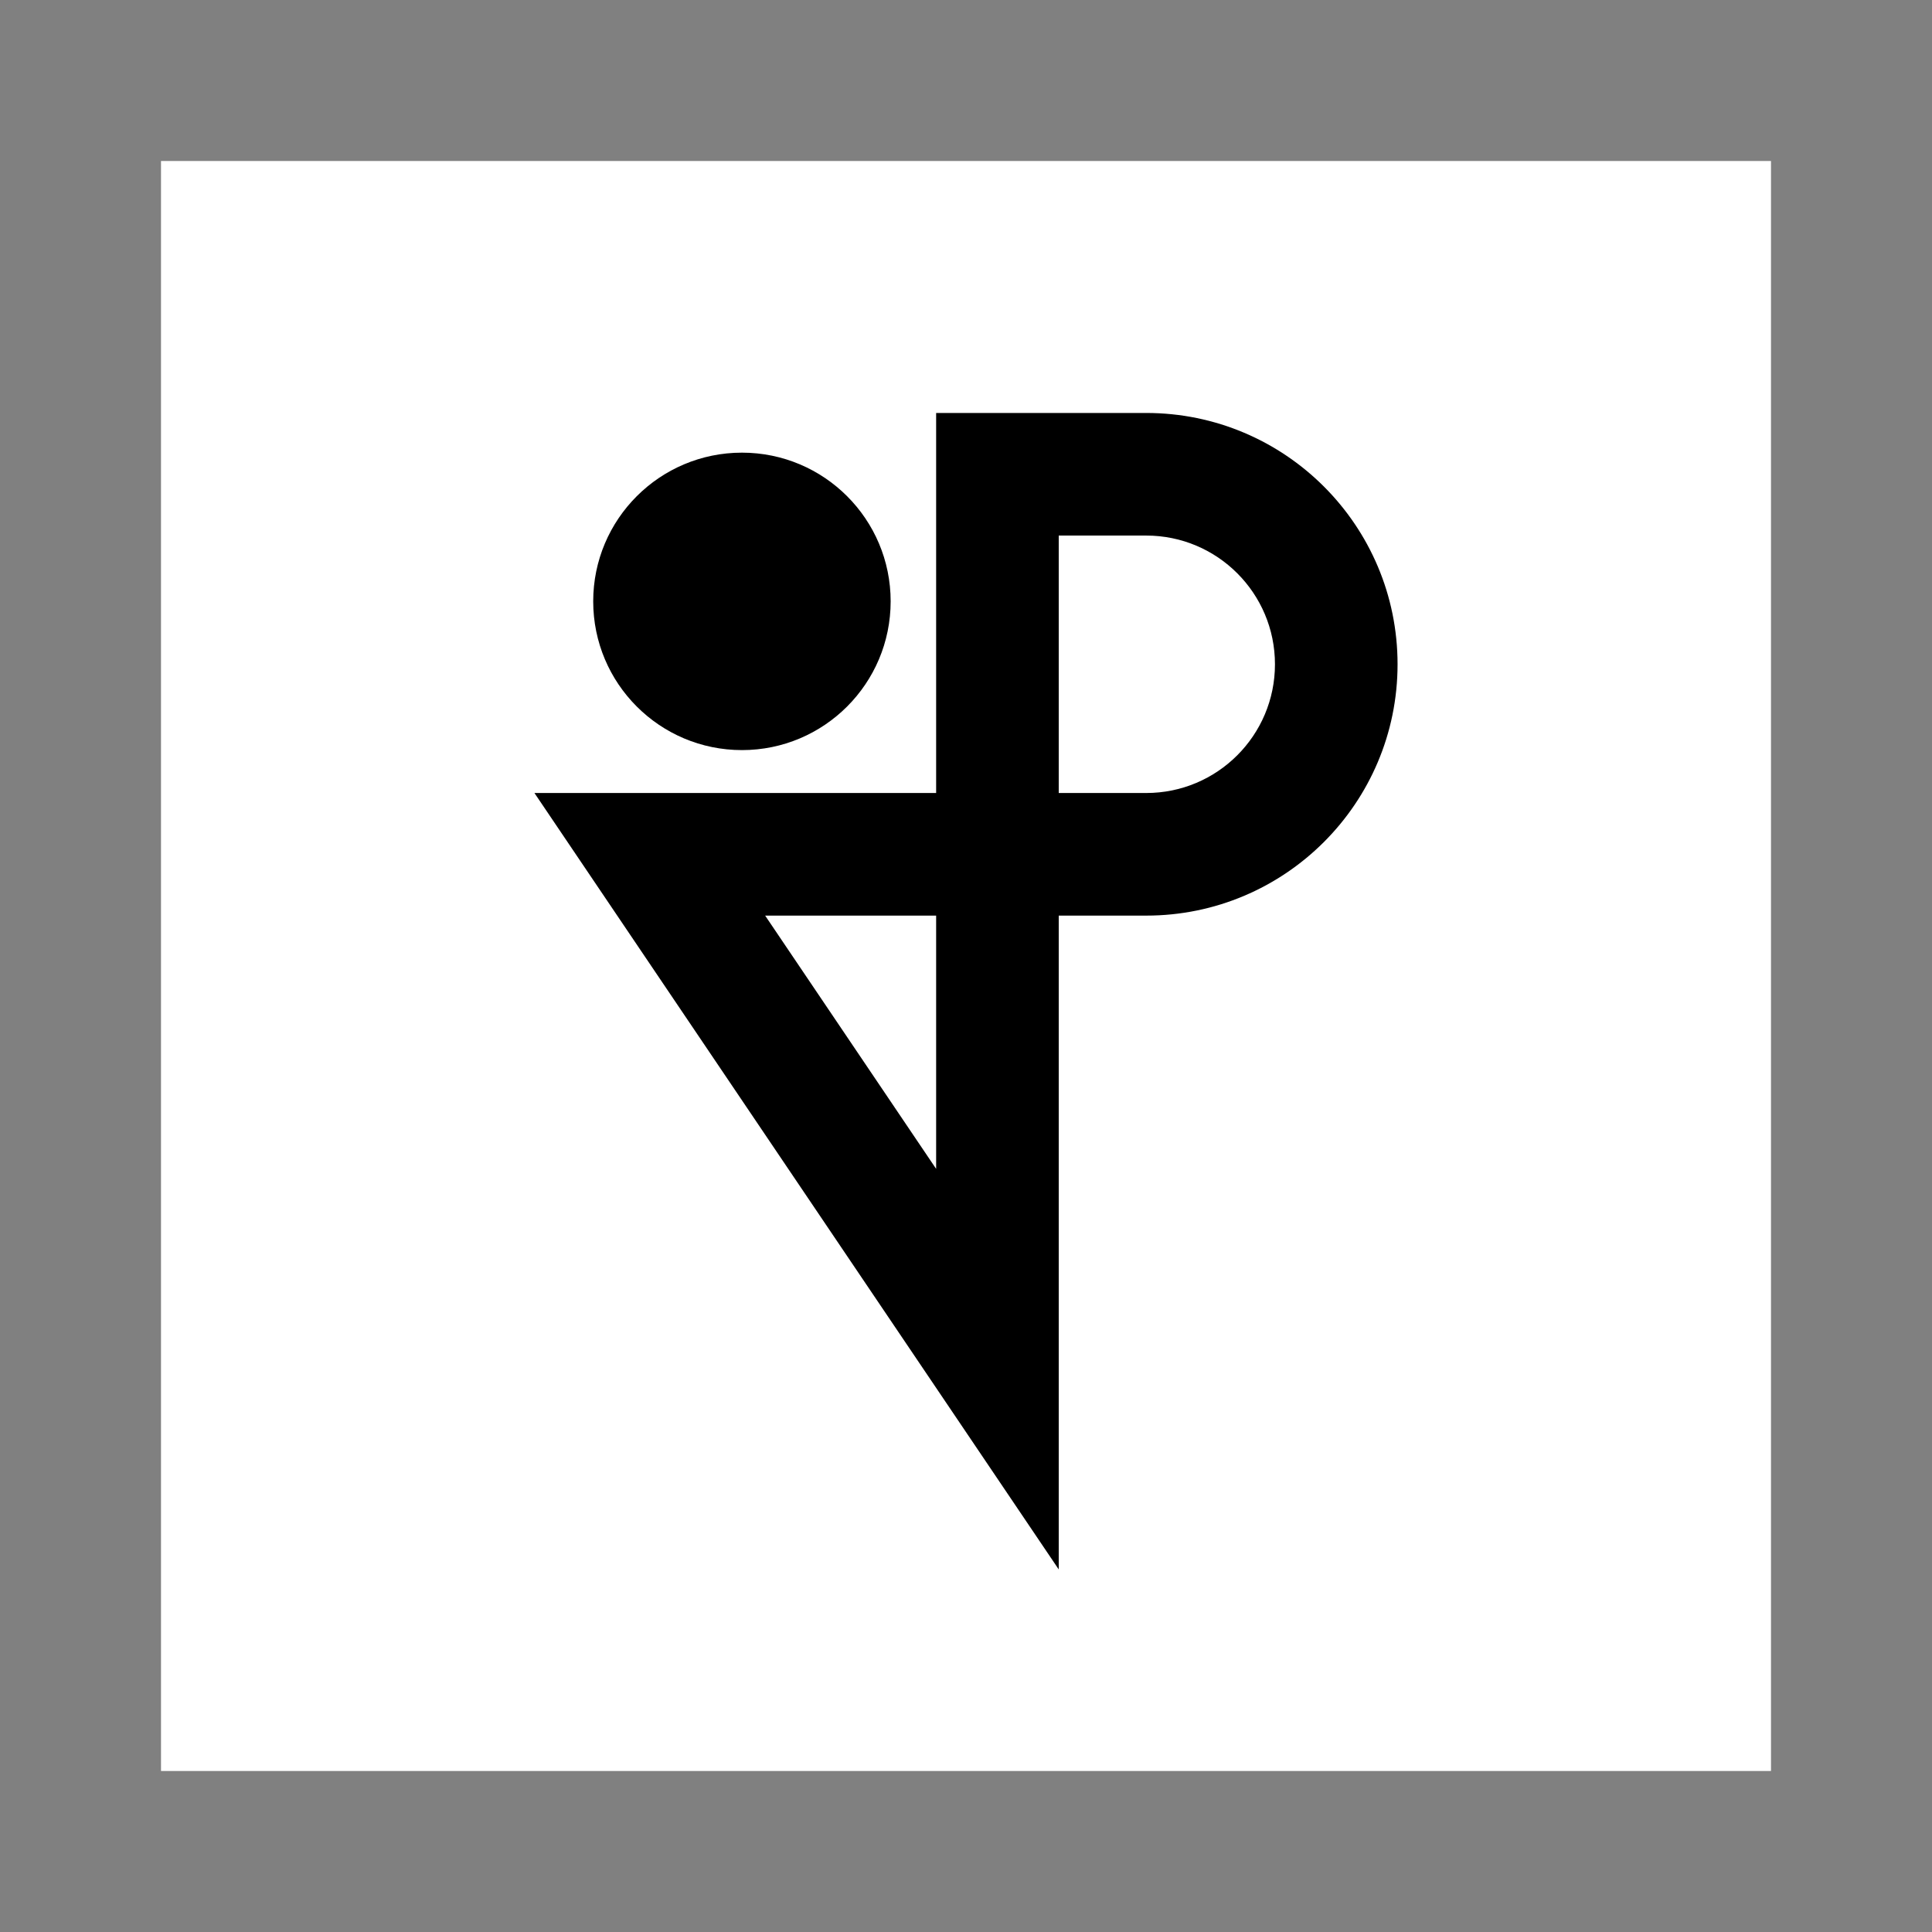 <svg width="24" height="24" viewBox="0 0 24 24" fill="none" xmlns="http://www.w3.org/2000/svg">
<rect x="0" y="0" width="24" height="24" fill="#808080" stroke="none"/>
<rect x="2" y="2" width="20" height="20" fill="white"/>
<path fill-rule="evenodd" clip-rule="evenodd" d="M11.629 5.13H14.239C15.963 5.13 17.361 6.528 17.361 8.252C17.361 9.976 15.963 11.374 14.239 11.374H13.152V19.496L6.639 9.851H11.629V5.13ZM13.152 9.851H14.239C15.122 9.851 15.838 9.135 15.838 8.252C15.838 7.369 15.122 6.653 14.239 6.653H13.152V9.851ZM11.629 11.374H9.505L11.629 14.52V11.374Z" fill="black"/>
<path d="M11.064 7.47C11.064 8.491 10.237 9.318 9.217 9.318C8.196 9.318 7.369 8.491 7.369 7.47C7.369 6.45 8.196 5.623 9.217 5.623C10.237 5.623 11.064 6.45 11.064 7.47Z" fill="black"/>
</svg>
